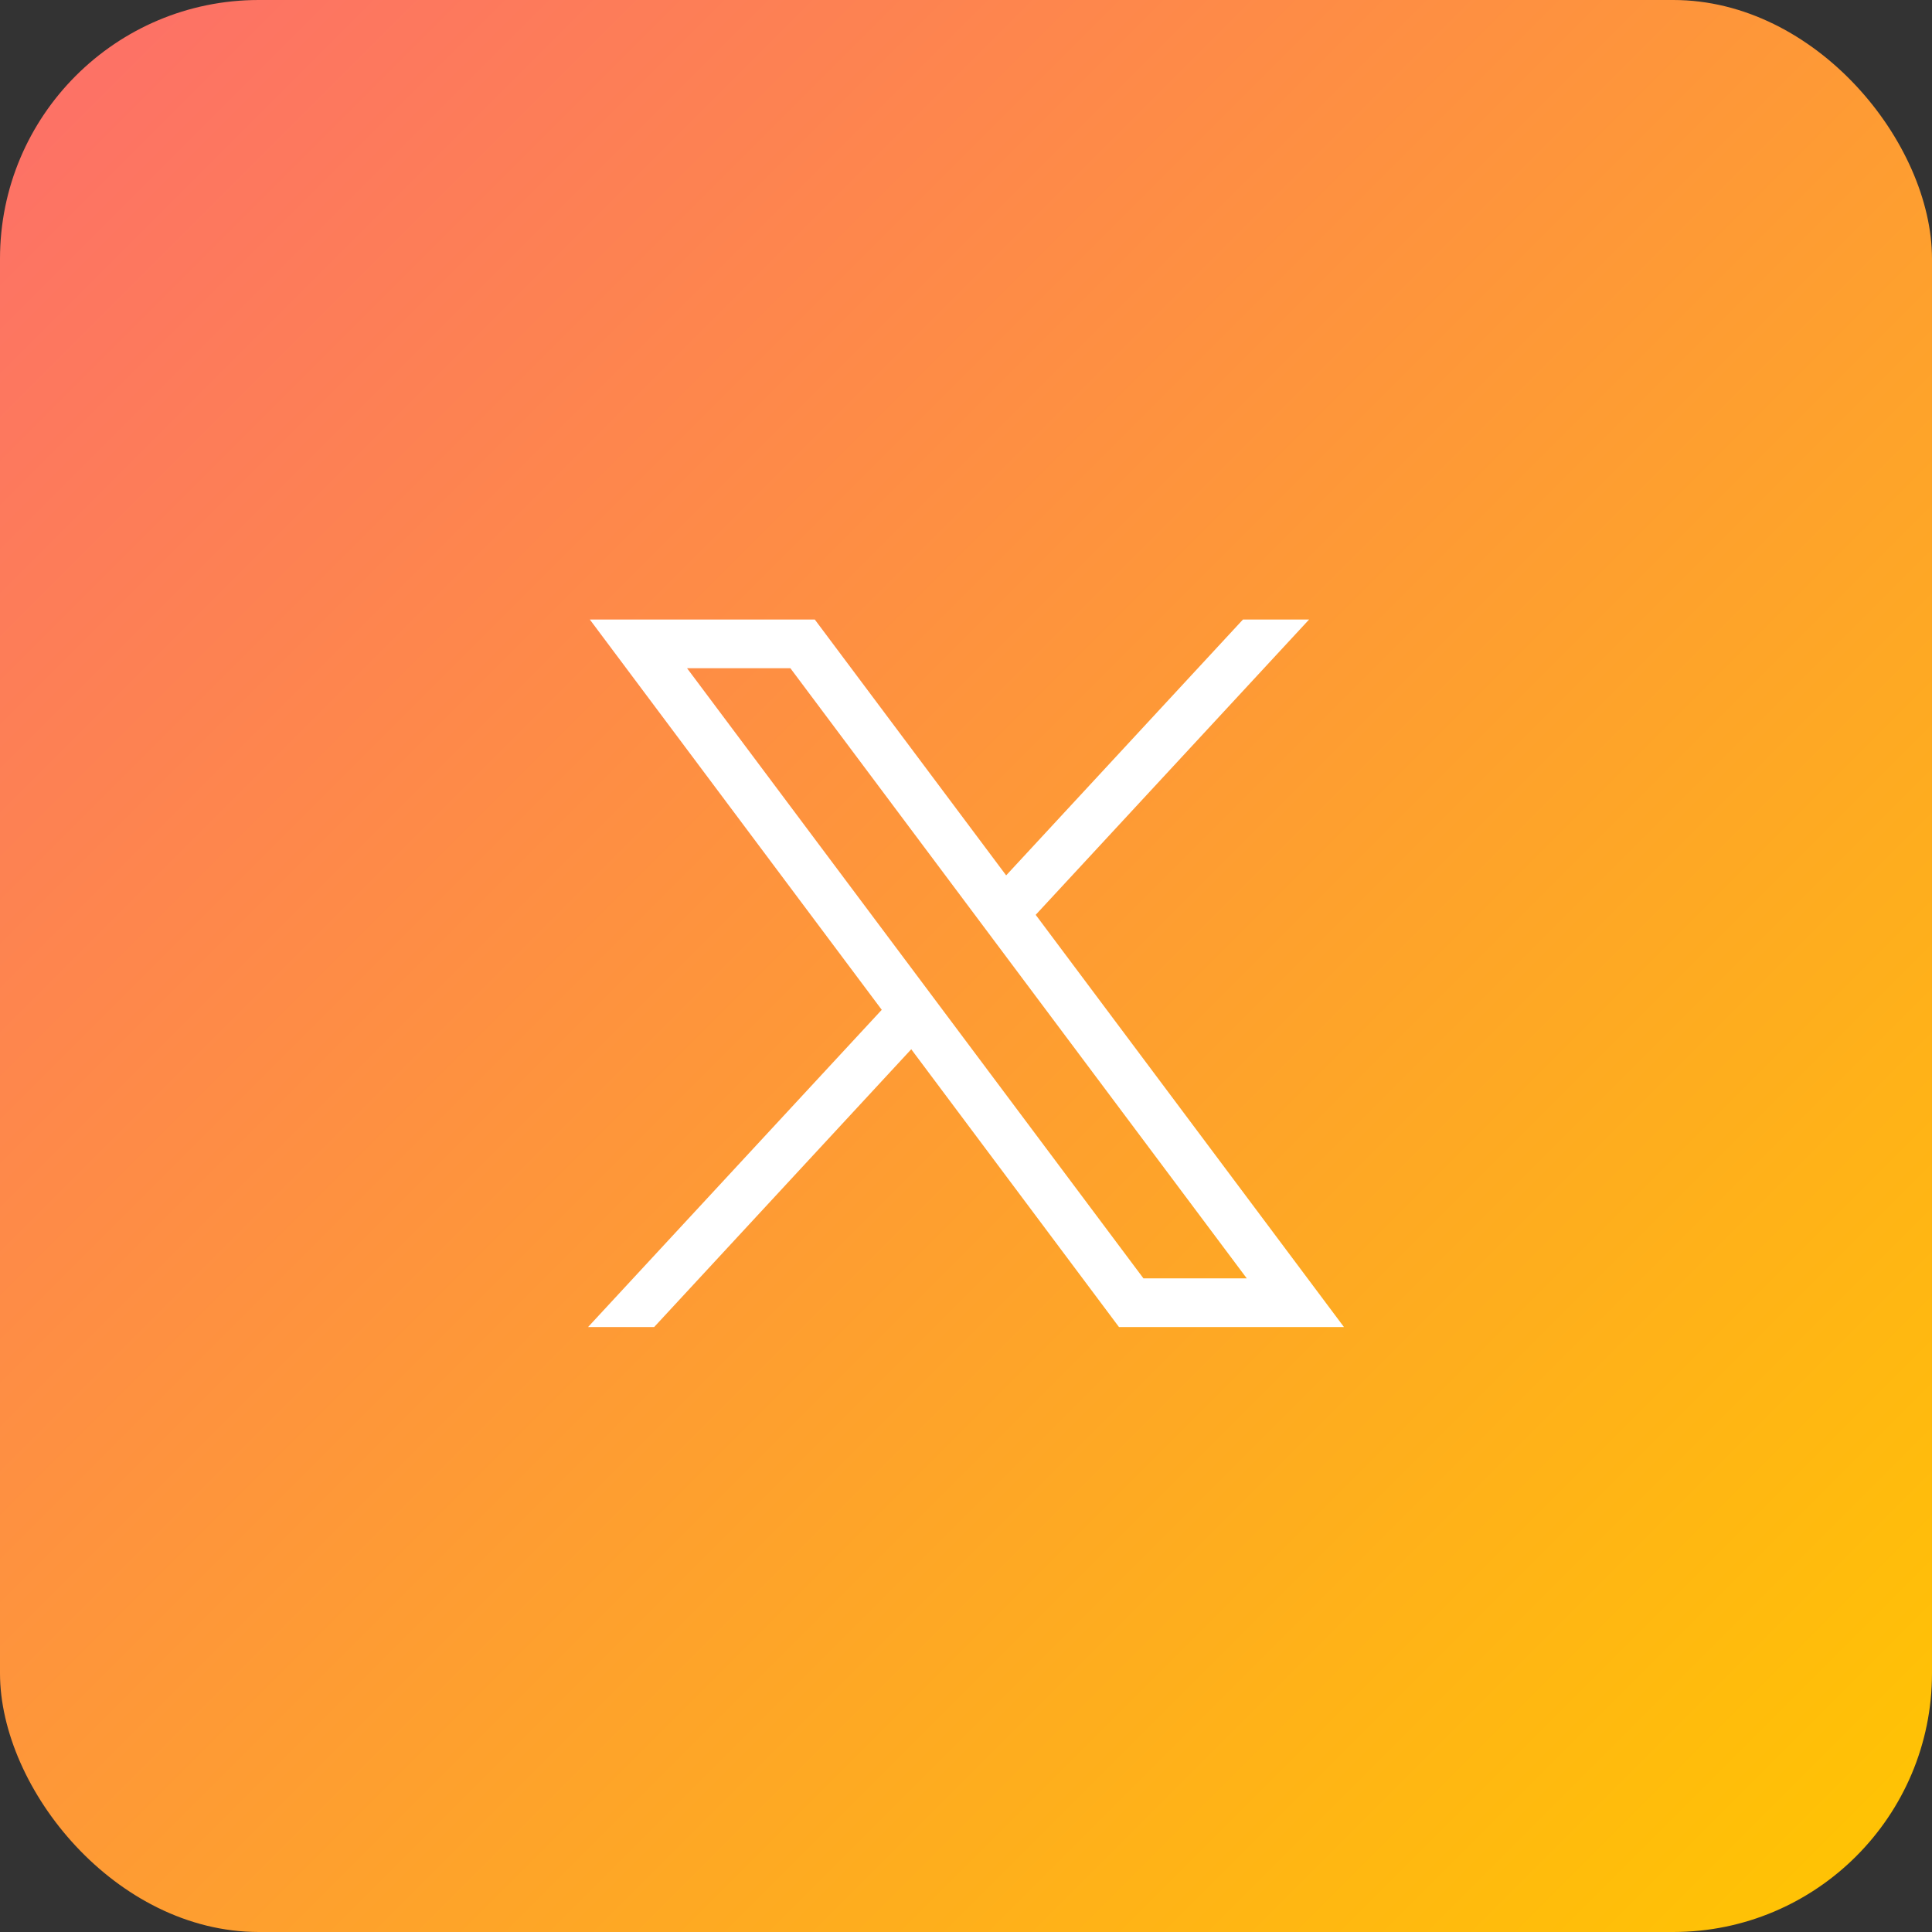 <svg width="56" height="56" viewBox="0 0 56 56" fill="none" xmlns="http://www.w3.org/2000/svg">
<rect x="0" y="0" width="56" height="56" fill="#333333" stroke="none"/>
<rect width="56" height="56" rx="7.5" fill="url(#paint0_linear_10_234)"/>
<g clip-path="url(#clip0_10_234)">
<path d="M17.096 17.957L25.558 29.27L17.044 38.466H18.96L26.413 30.413L32.435 38.466H38.956L30.02 26.517L37.945 17.957H36.028L29.164 25.373L23.617 17.957H17.096ZM19.915 19.369H22.91L36.138 37.054H33.143L19.915 19.369Z" fill="white"/>
</g>
<defs>
<linearGradient id="paint0_linear_10_234" x1="0" y1="0" x2="56" y2="56" gradientUnits="userSpaceOnUse">
<stop stop-color="#FD6E6A"/>
<stop offset="1" stop-color="#FFC600"/>
</linearGradient>
<clipPath id="clip0_10_234">
<rect width="21.913" height="21.913" fill="white" transform="translate(17.044 17.044)"/>
</clipPath>
</defs>
</svg>
